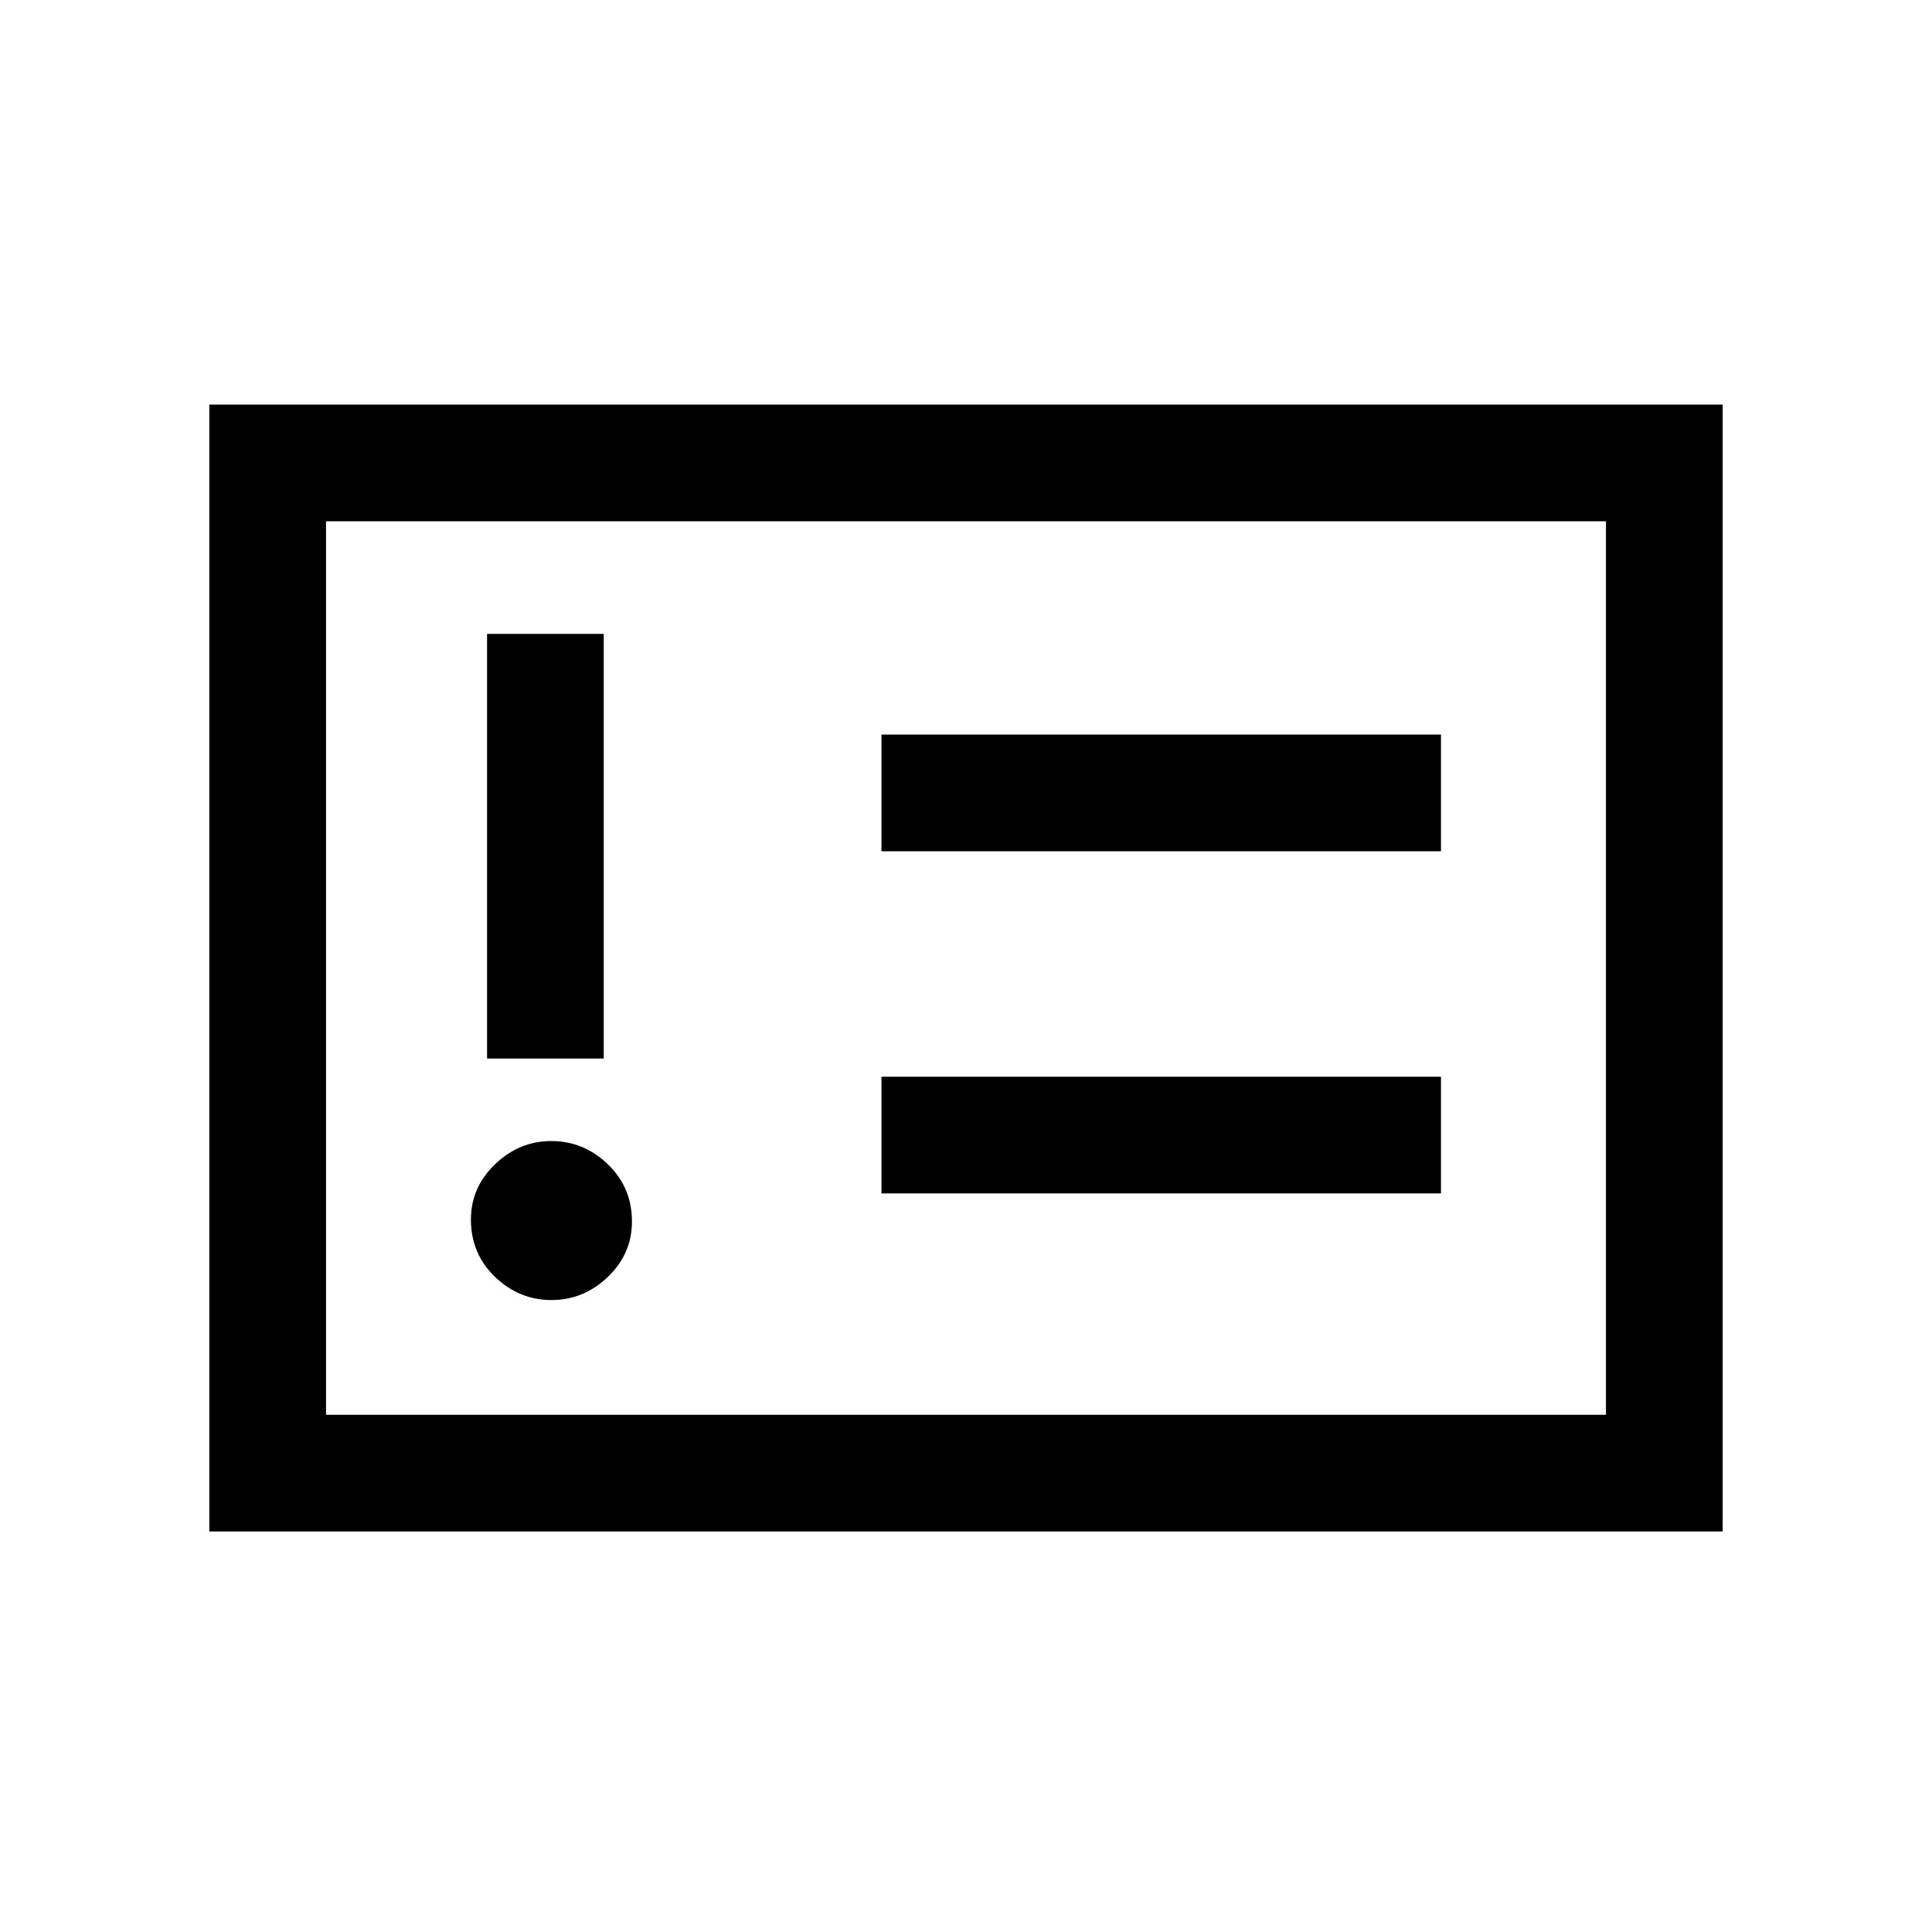 <svg xmlns="http://www.w3.org/2000/svg" height="20" width="20"><path d="M5.708 13.458q.334 0 .584-.239.25-.24.25-.573 0-.354-.25-.594t-.584-.24q-.333 0-.583.24-.25.24-.25.573 0 .354.25.594.25.239.583.239Zm-.666-2.5H6.25V6.562H5.042Zm4.083 1.396h5.792v-1.208H9.125Zm0-3.542h5.792V7.604H9.125Zm-6.958 7.042V4.188h15.666v11.666Zm1.208-1.208h13.25v-9.25H3.375Zm0 0v-9.25Z"/></svg>